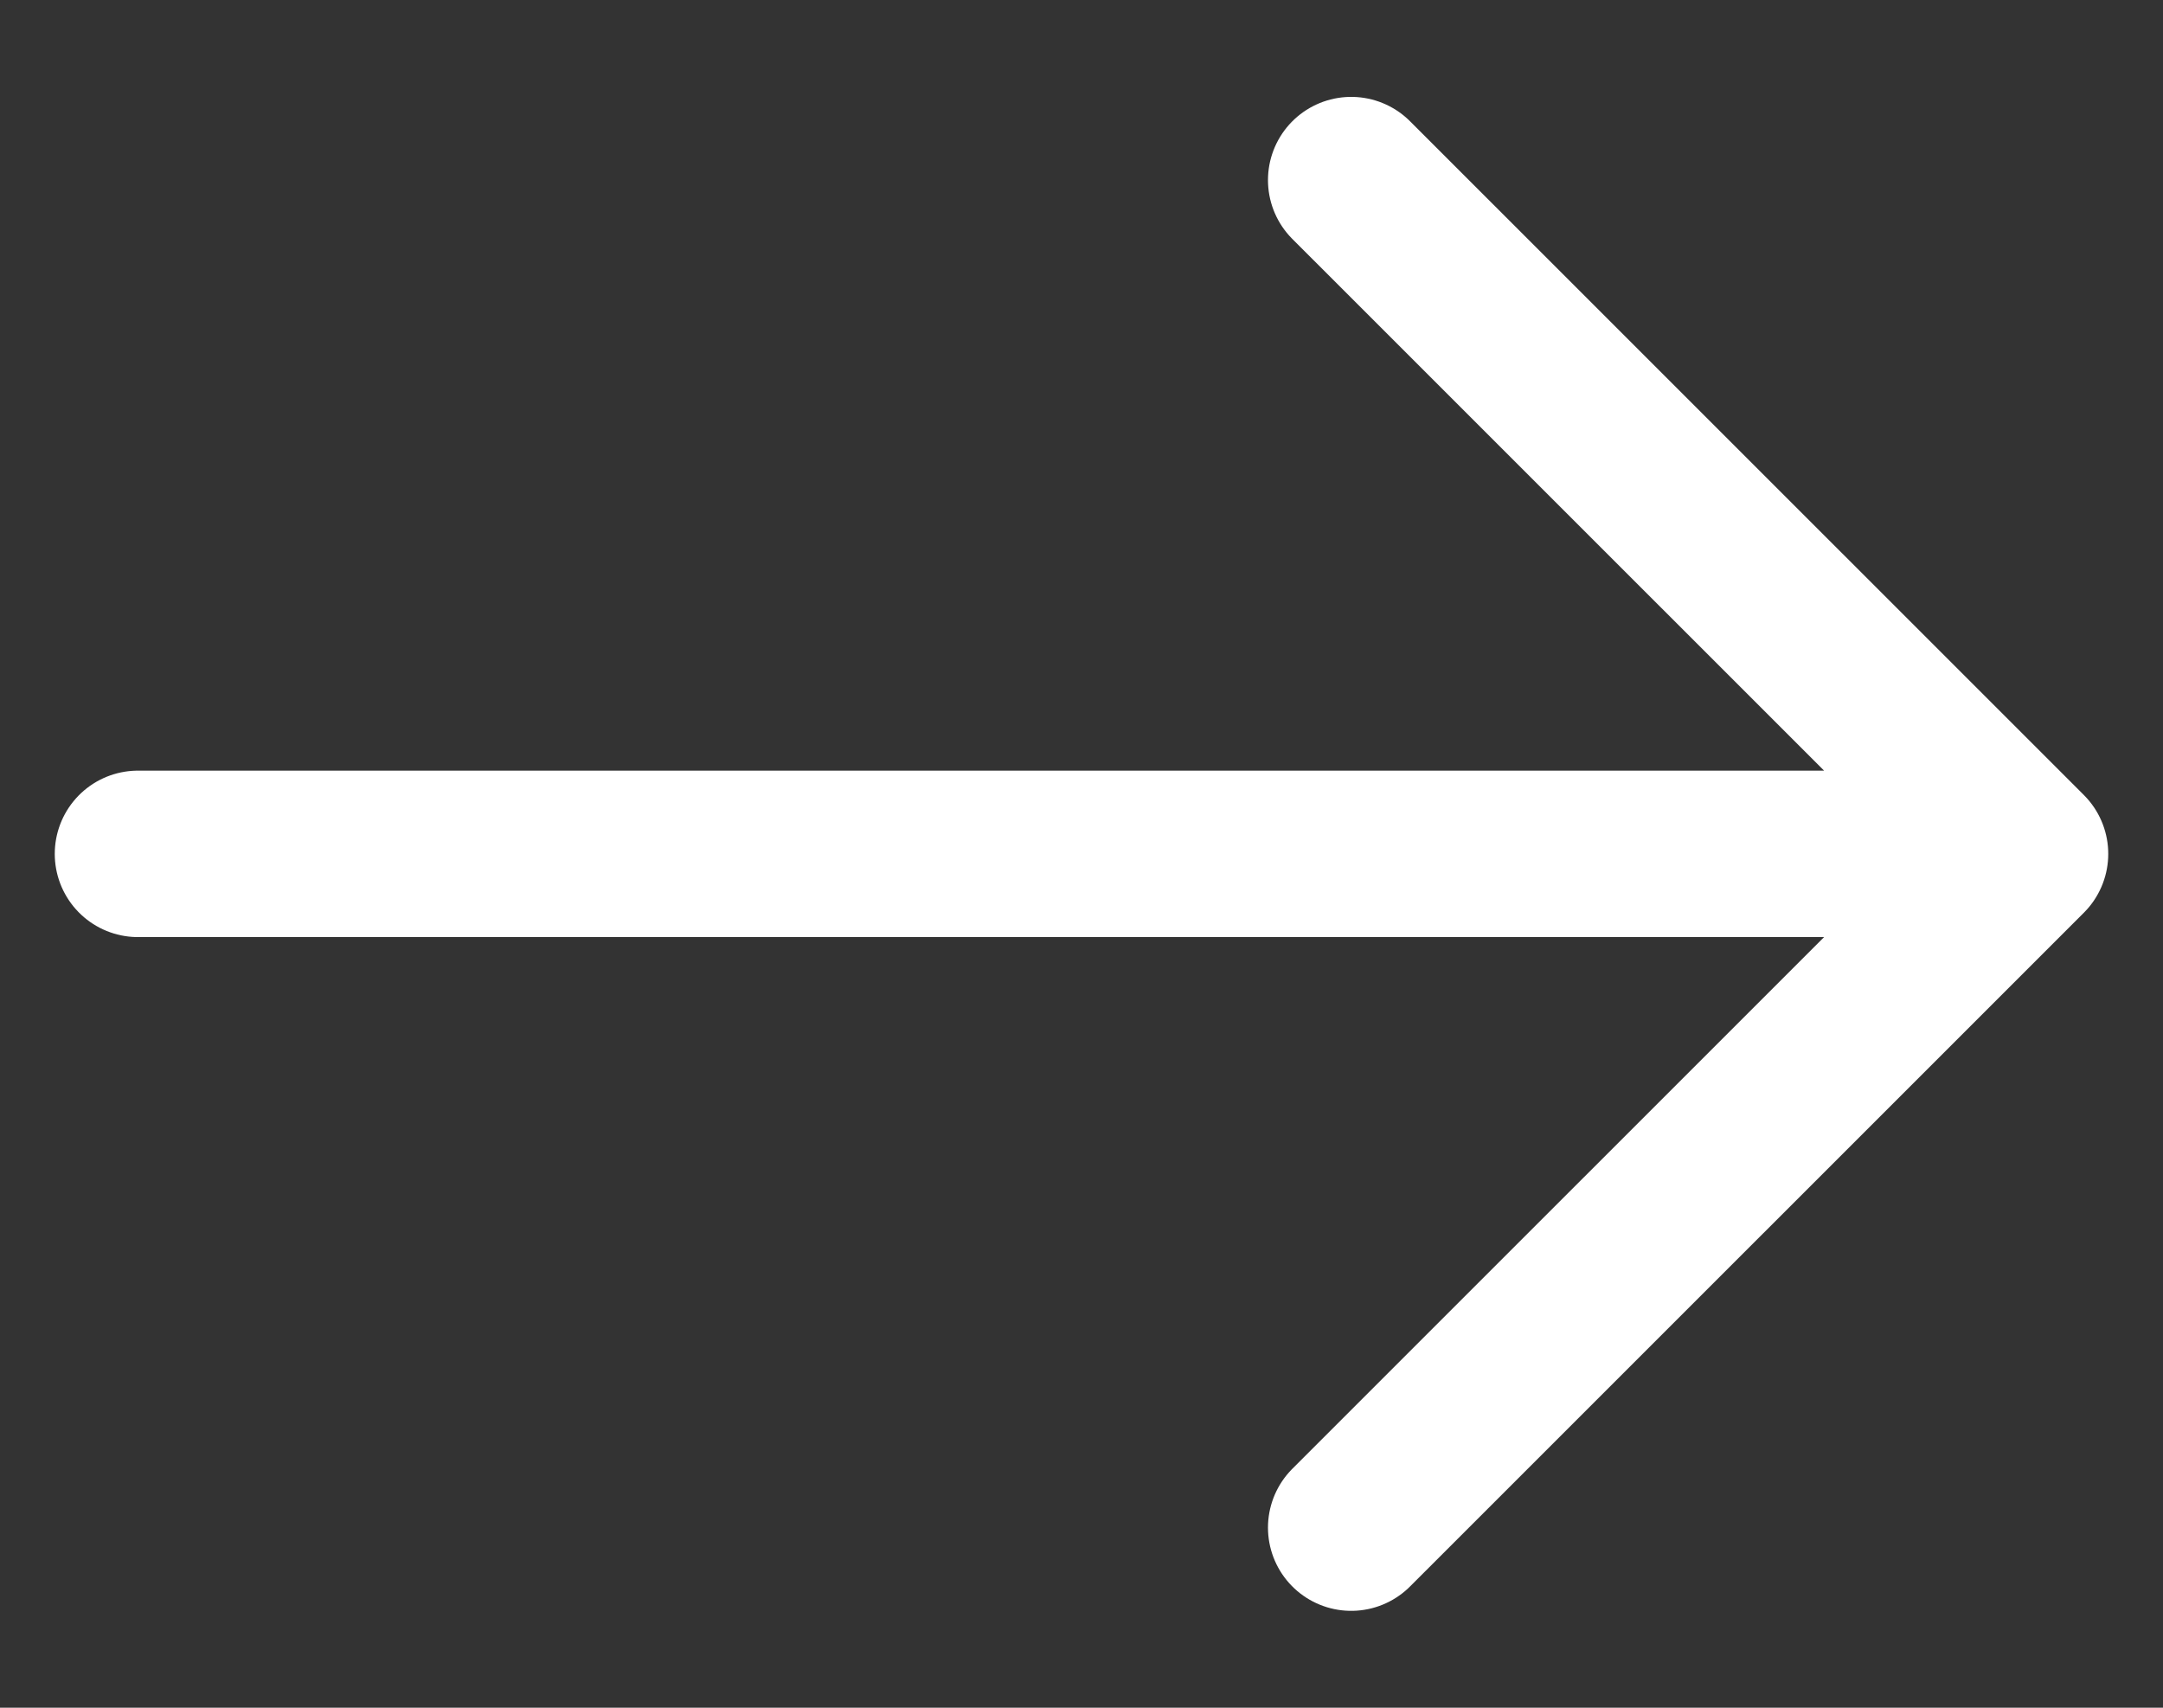<svg width="19" height="15" viewBox="0 0 19 15" fill="none" xmlns="http://www.w3.org/2000/svg">
<rect x="0" y="0" width="19" height="15" fill="#333333" stroke="none"/>
<path d="M11.869 1.582L17.788 7.5L11.869 13.418M1.212 7.5H17.622" stroke="white" stroke-width="1.462" stroke-miterlimit="10" stroke-linecap="round" stroke-linejoin="round"/>
</svg>
